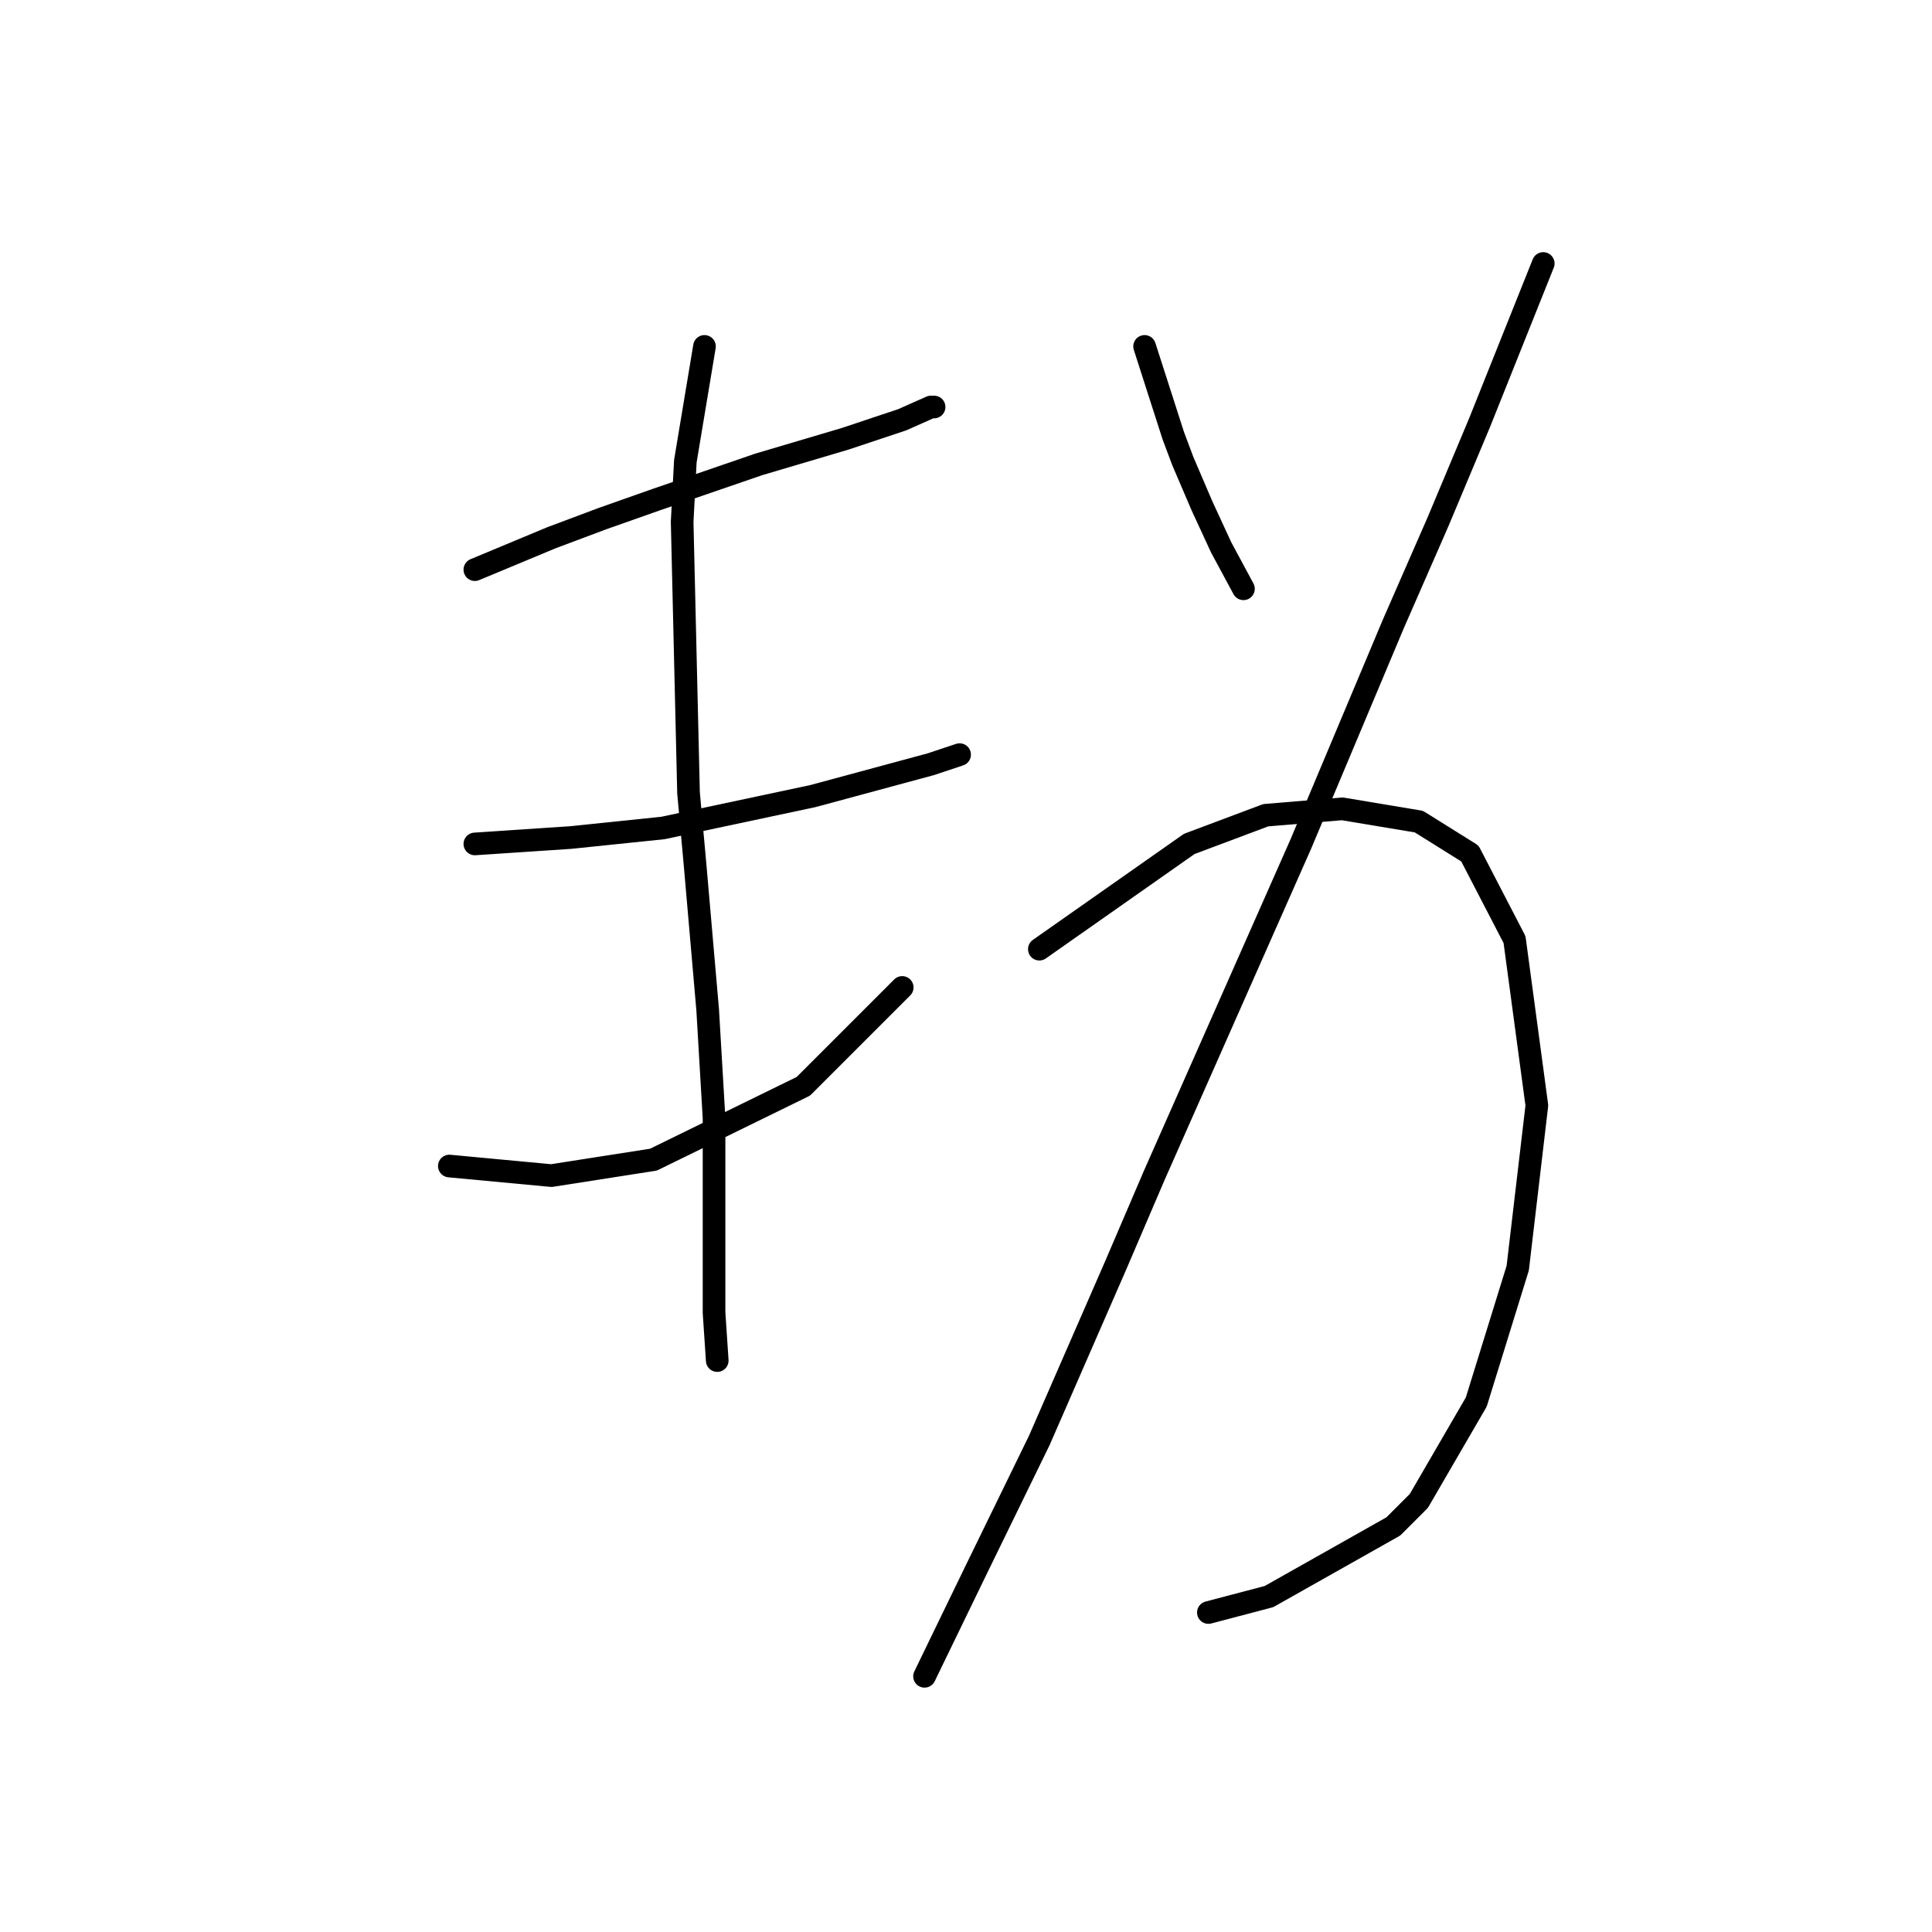 <?xml version="1.0" standalone="no"?>
    <svg width="256" height="256" xmlns="http://www.w3.org/2000/svg" version="1.1">
    <polyline stroke="black" stroke-width="3" stroke-linecap="round" fill="transparent" stroke-linejoin="round" points="62.921 75.482 73.063 71.256 79.825 68.721 87.009 66.185 100.531 61.537 111.941 58.156 119.548 55.621 123.351 53.93 123.773 53.93 123.773 53.93 " />
        <polyline stroke="black" stroke-width="3" stroke-linecap="round" fill="transparent" stroke-linejoin="round" points="62.921 111.825 75.599 110.979 87.854 109.712 107.715 105.486 123.351 101.26 127.154 99.992 127.154 99.992 " />
        <polyline stroke="black" stroke-width="3" stroke-linecap="round" fill="transparent" stroke-linejoin="round" points="59.54 154.506 73.063 155.773 86.586 153.661 106.447 143.941 119.548 130.841 119.548 130.841 " />
        <polyline stroke="black" stroke-width="3" stroke-linecap="round" fill="transparent" stroke-linejoin="round" points="93.347 45.901 90.812 61.114 90.389 69.143 91.234 105.063 92.08 114.36 93.77 133.799 94.615 148.167 94.615 160.844 94.615 165.915 94.615 173.945 95.038 180.283 95.038 180.283 " />
        <polyline stroke="black" stroke-width="3" stroke-linecap="round" fill="transparent" stroke-linejoin="round" points="151.664 45.901 155.467 57.734 156.735 61.114 159.271 67.031 161.806 72.524 164.764 78.018 164.764 78.018 " />
        <polyline stroke="black" stroke-width="3" stroke-linecap="round" fill="transparent" stroke-linejoin="round" points="204.487 34.914 196.036 56.043 190.542 69.143 184.626 82.666 172.371 111.825 152.932 155.773 147.861 167.606 137.719 190.848 129.267 208.174 122.506 222.119 122.506 222.119 " />
        <polyline stroke="black" stroke-width="3" stroke-linecap="round" fill="transparent" stroke-linejoin="round" points="137.719 125.77 157.58 111.825 167.722 108.021 177.864 107.176 188.006 108.867 194.768 113.092 200.684 124.502 203.642 146.477 201.107 168.028 195.613 185.777 188.006 198.877 184.626 202.258 168.145 211.555 160.116 213.668 160.116 213.668 " />
        </svg>